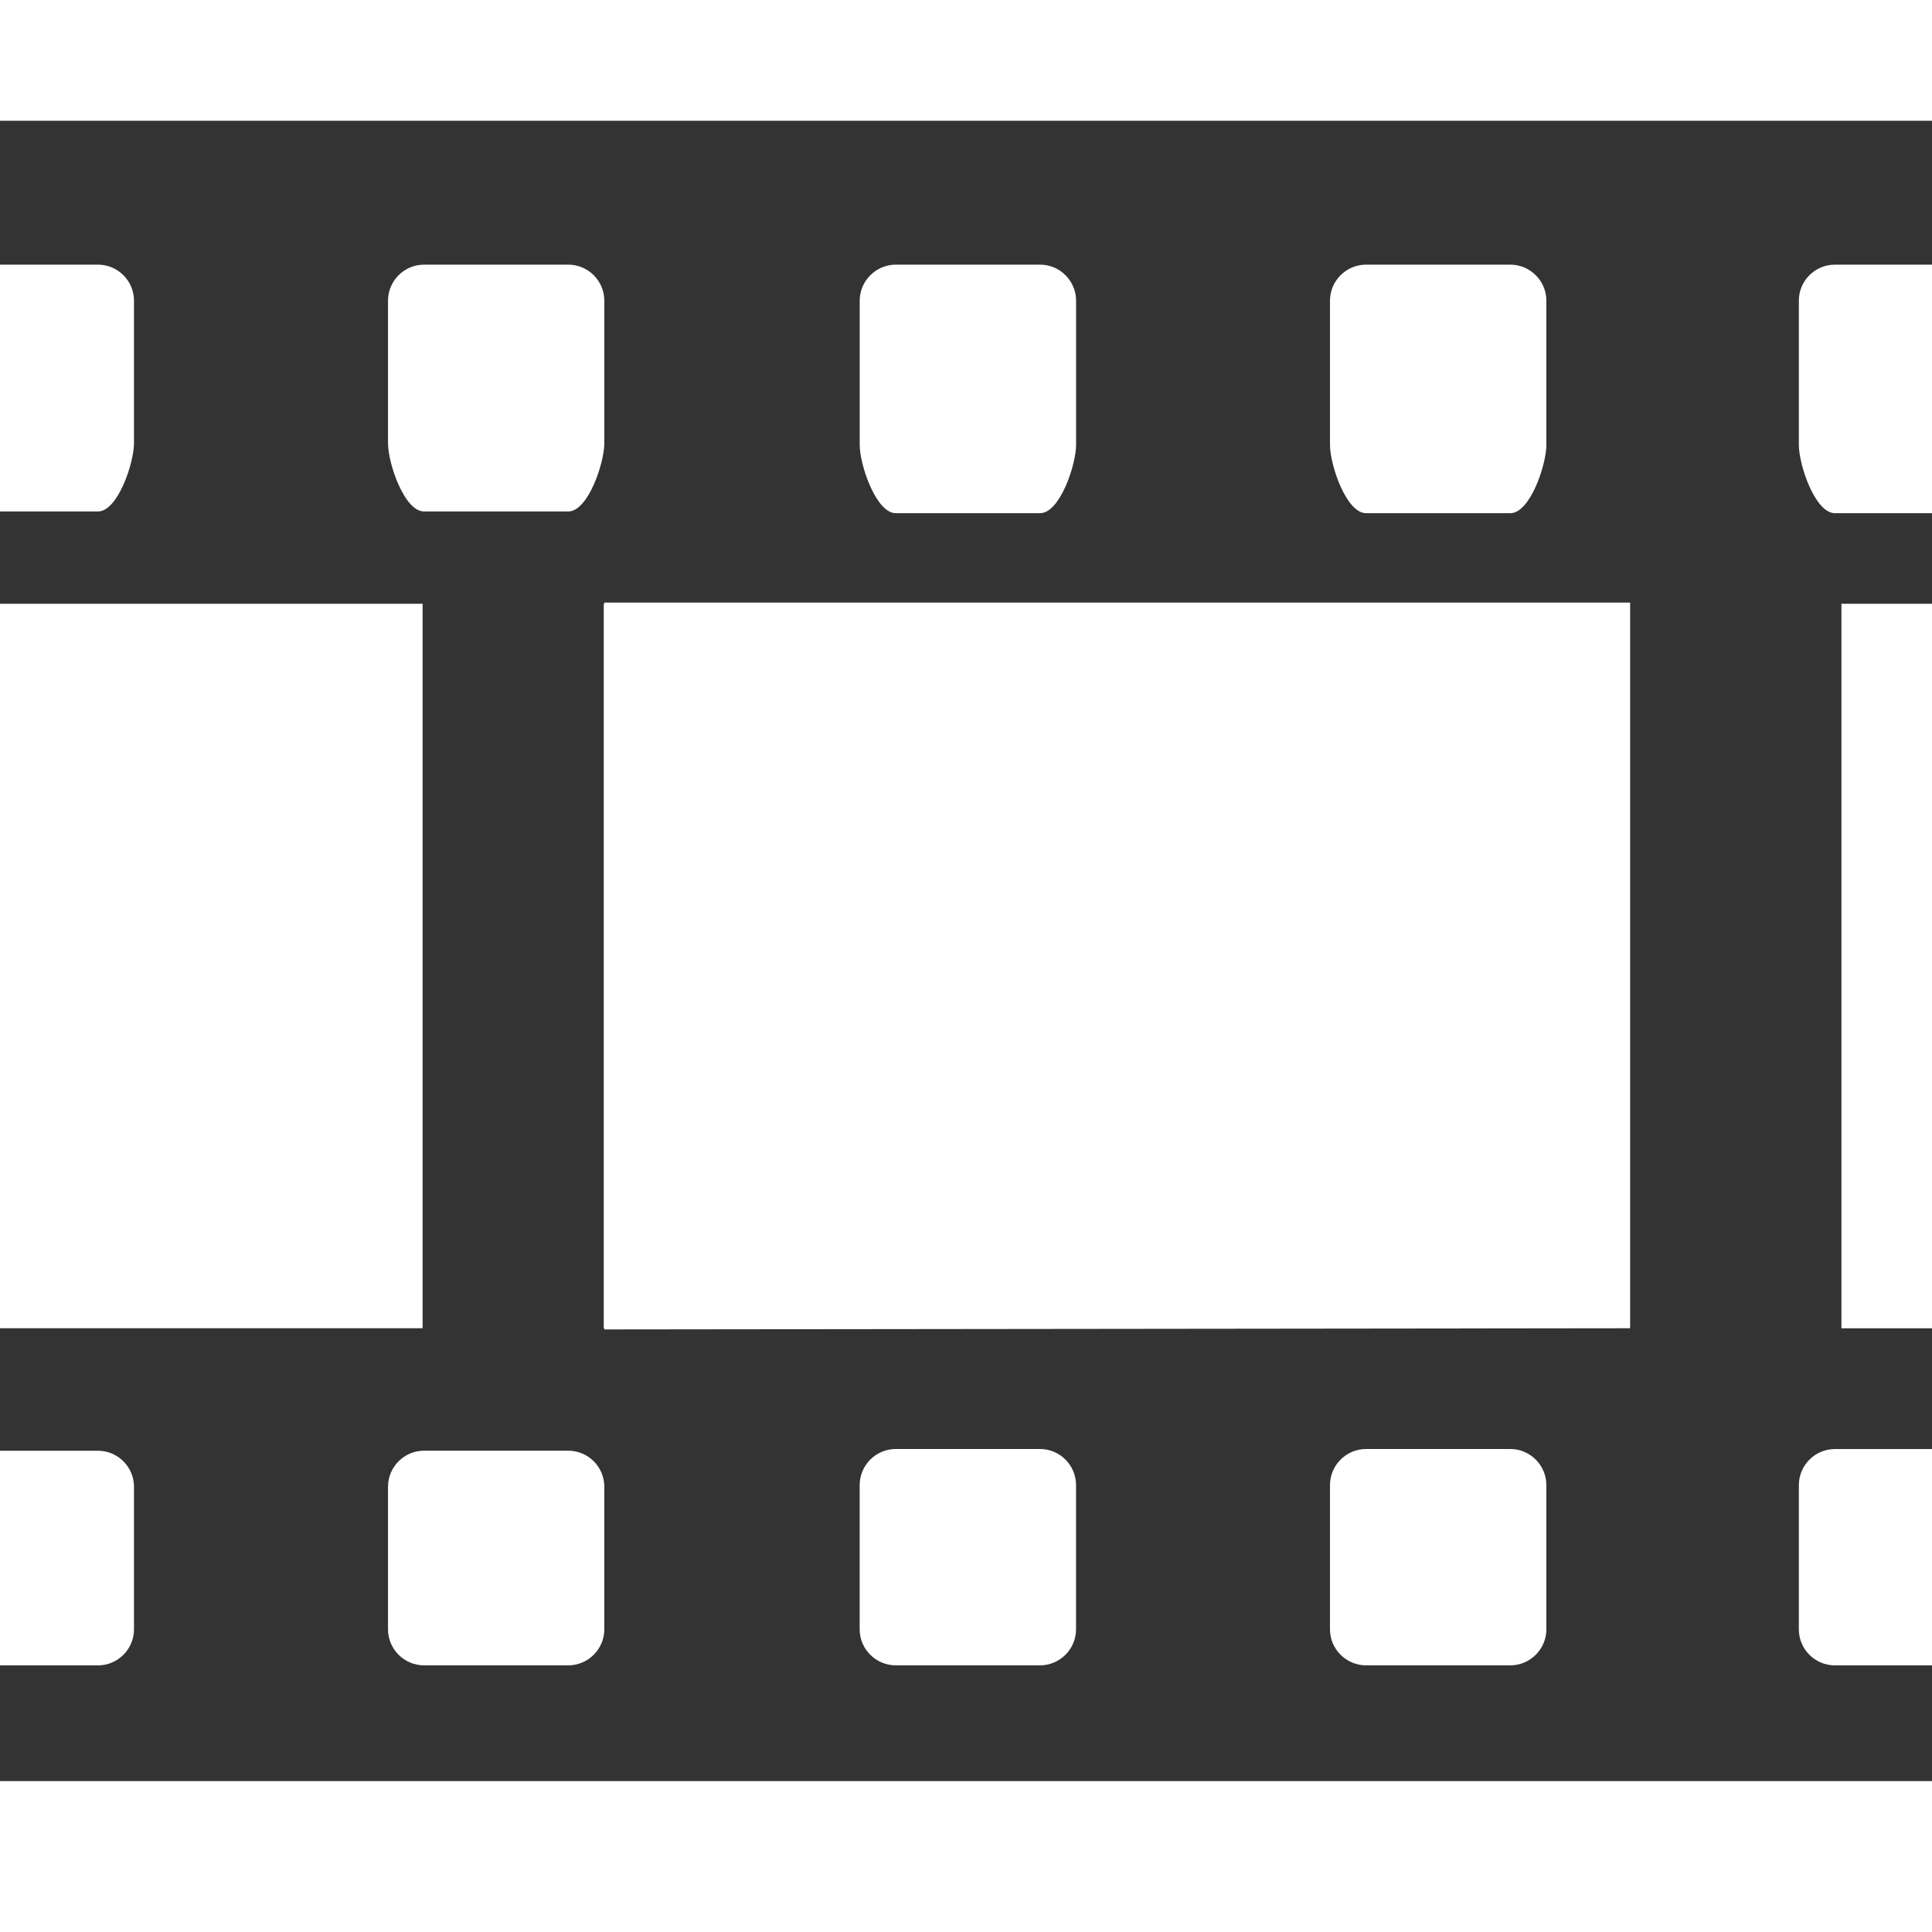 <?xml version="1.0" encoding="iso-8859-1"?>
<!-- Generator: Adobe Illustrator 14.0.0, SVG Export Plug-In . SVG Version: 6.00 Build 43363)  -->
<!DOCTYPE svg PUBLIC "-//W3C//DTD SVG 1.1//EN" "http://www.w3.org/Graphics/SVG/1.1/DTD/svg11.dtd">
<svg version="1.1" id="icon-m-content-video-layer" xmlns="http://www.w3.org/2000/svg" xmlns:xlink="http://www.w3.org/1999/xlink"
	 x="0px" y="0px" width="48px" height="48px" viewBox="0 0 48 48" style="enable-background:new 0 0 48 48;" xml:space="preserve">
<g id="icon-m-content-video_2_">
	<rect style="fill:none;" width="48" height="48"/>
	<path style="fill:#333333;" d="M45.588,6.575H48V3H0v3.532v0.043h2.434c0.492,0,0.895,0.402,0.895,0.895v3.543
		c0,0.491-0.403,1.694-0.895,1.694H0v0.043v2.221V15h10.5v18H0v0.029V36v0.043h2.434c0.492,0,0.895,0.403,0.895,0.895v3.543
		c0,0.492-0.403,0.895-0.895,0.895H0v0.043v2.832h48v-2.875h-2.412c-0.494,0-0.896-0.402-0.896-0.895v-3.583
		c0-0.494,0.402-0.897,0.896-0.897H48v-3h-2.25V15H48v-2.25h-2.412c-0.494,0-0.896-1.203-0.896-1.697V7.47
		C44.691,6.978,45.094,6.575,45.588,6.575z M33.043,7.47c0-0.492,0.404-0.895,0.897-0.895h3.583c0.492,0,0.896,0.402,0.896,0.895
		v3.583c0,0.494-0.403,1.697-0.896,1.697H33.94c-0.493,0-0.897-1.203-0.897-1.697V7.47z M21.359,7.47
		c0-0.492,0.405-0.895,0.897-0.895h3.584c0.492,0,0.895,0.402,0.895,0.895v3.583c0,0.494-0.402,1.697-0.895,1.697h-3.584
		c-0.492,0-0.897-1.203-0.897-1.697V7.47z M15.014,40.48c0,0.492-0.403,0.895-0.896,0.895h-3.583c-0.493,0-0.895-0.402-0.895-0.895
		v-3.543c0-0.491,0.402-0.895,0.895-0.895h3.583c0.494,0,0.896,0.403,0.896,0.895V40.48z M15.014,11.013
		c0,0.491-0.403,1.694-0.896,1.694h-3.583c-0.493,0-0.895-1.203-0.895-1.694V7.47c0-0.492,0.402-0.895,0.895-0.895h3.583
		c0.494,0,0.896,0.402,0.896,0.895V11.013z M26.734,40.48c0,0.492-0.402,0.895-0.895,0.895h-3.584c-0.492,0-0.897-0.402-0.897-0.895
		v-3.583c0-0.494,0.405-0.897,0.897-0.897h3.584c0.492,0,0.895,0.403,0.895,0.897V40.48z M38.419,40.48
		c0,0.492-0.403,0.895-0.896,0.895H33.94c-0.493,0-0.897-0.402-0.897-0.895v-3.583c0-0.494,0.404-0.897,0.897-0.897h3.583
		c0.492,0,0.896,0.403,0.896,0.897V40.48z M40.5,33l-25.486,0.029V33H15V15h0.014v-0.029H40.5V33z"/>
</g>
</svg>
